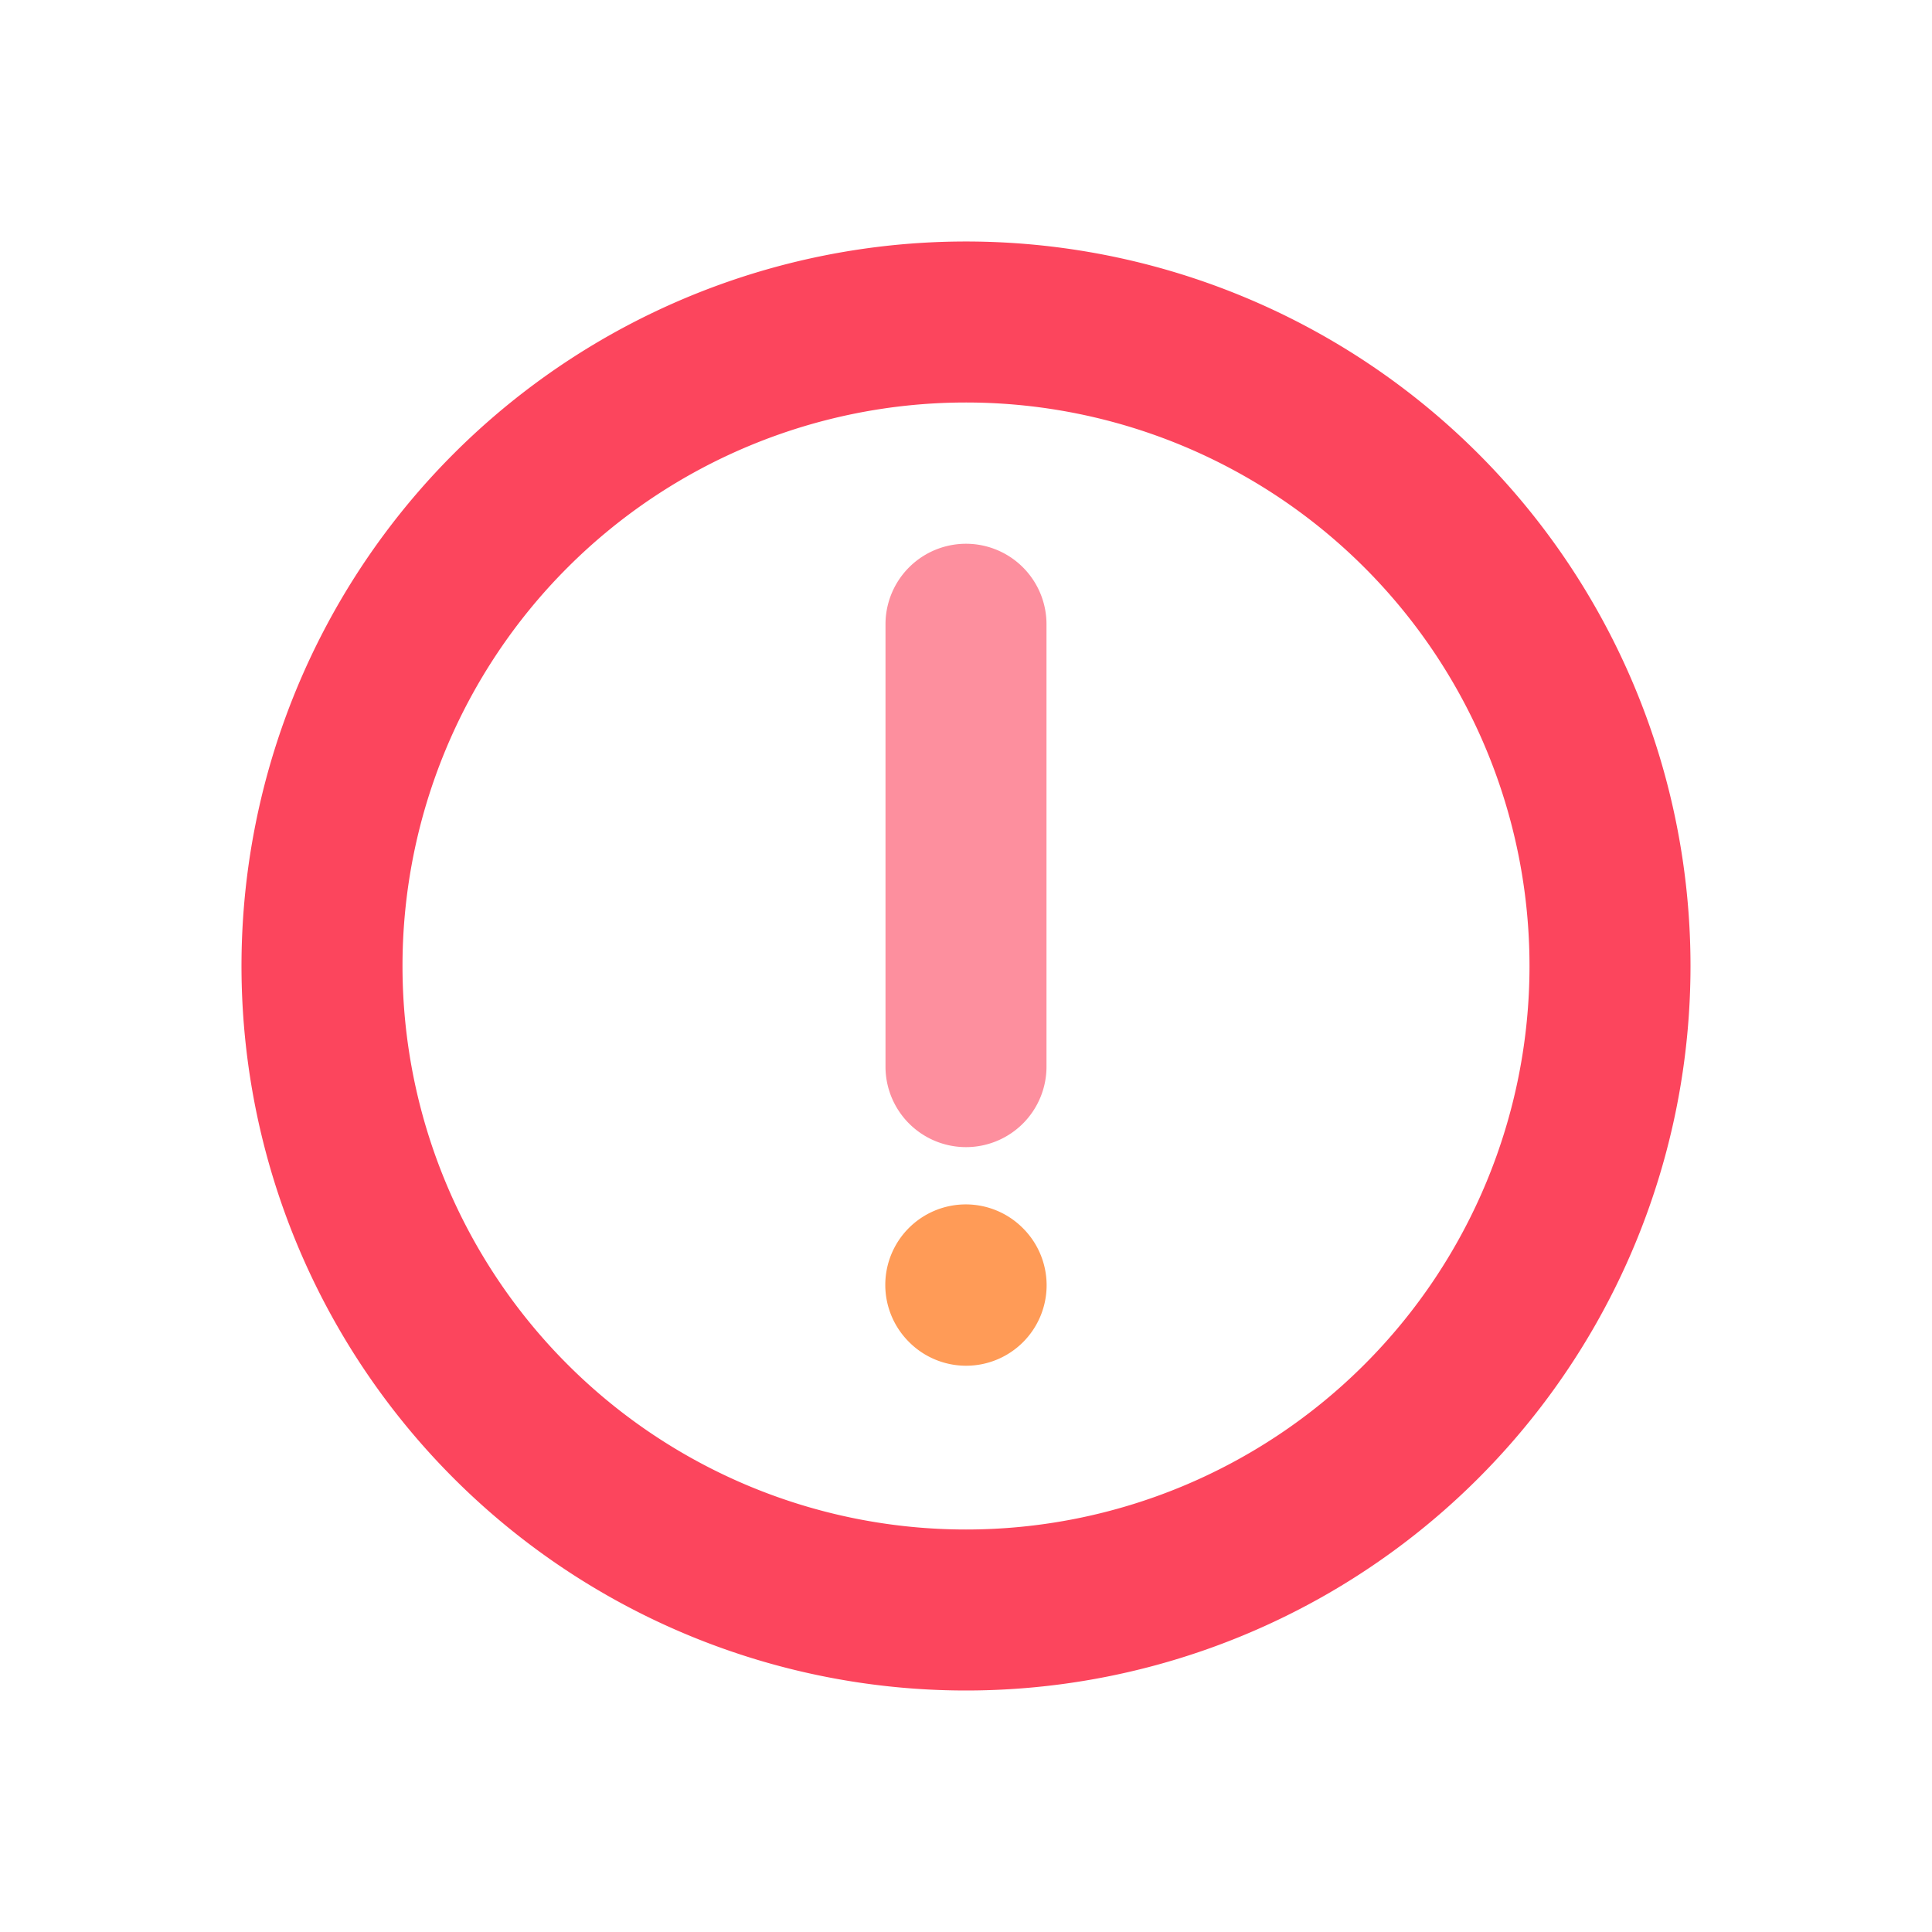 <?xml version="1.0" standalone="no"?><!DOCTYPE svg PUBLIC "-//W3C//DTD SVG 1.1//EN" "http://www.w3.org/Graphics/SVG/1.1/DTD/svg11.dtd"><svg t="1542763415304" class="icon" style="" viewBox="0 0 1024 1024" version="1.1" xmlns="http://www.w3.org/2000/svg" p-id="1358" xmlns:xlink="http://www.w3.org/1999/xlink" width="200" height="200"><defs><style type="text/css"></style></defs><path d="M512 896a384 384 0 1 1 384-384 384 384 0 0 1-384 384z m0-682.667a298.667 298.667 0 1 0 298.667 298.667 298.667 298.667 0 0 0-298.667-298.667z" fill="#FC455D" p-id="1359"></path><path d="M511.975 681.113m-30.17 30.17a42.667 42.667 0 1 0 60.34-60.34 42.667 42.667 0 1 0-60.34 60.34Z" fill="#FF9B57" p-id="1360"></path><path d="M512 608a42.667 42.667 0 0 1-42.667-42.667v-234.667a42.667 42.667 0 0 1 85.333 0v234.667a42.667 42.667 0 0 1-42.667 42.667z" fill="#FD8F9E" p-id="1361"></path></svg>